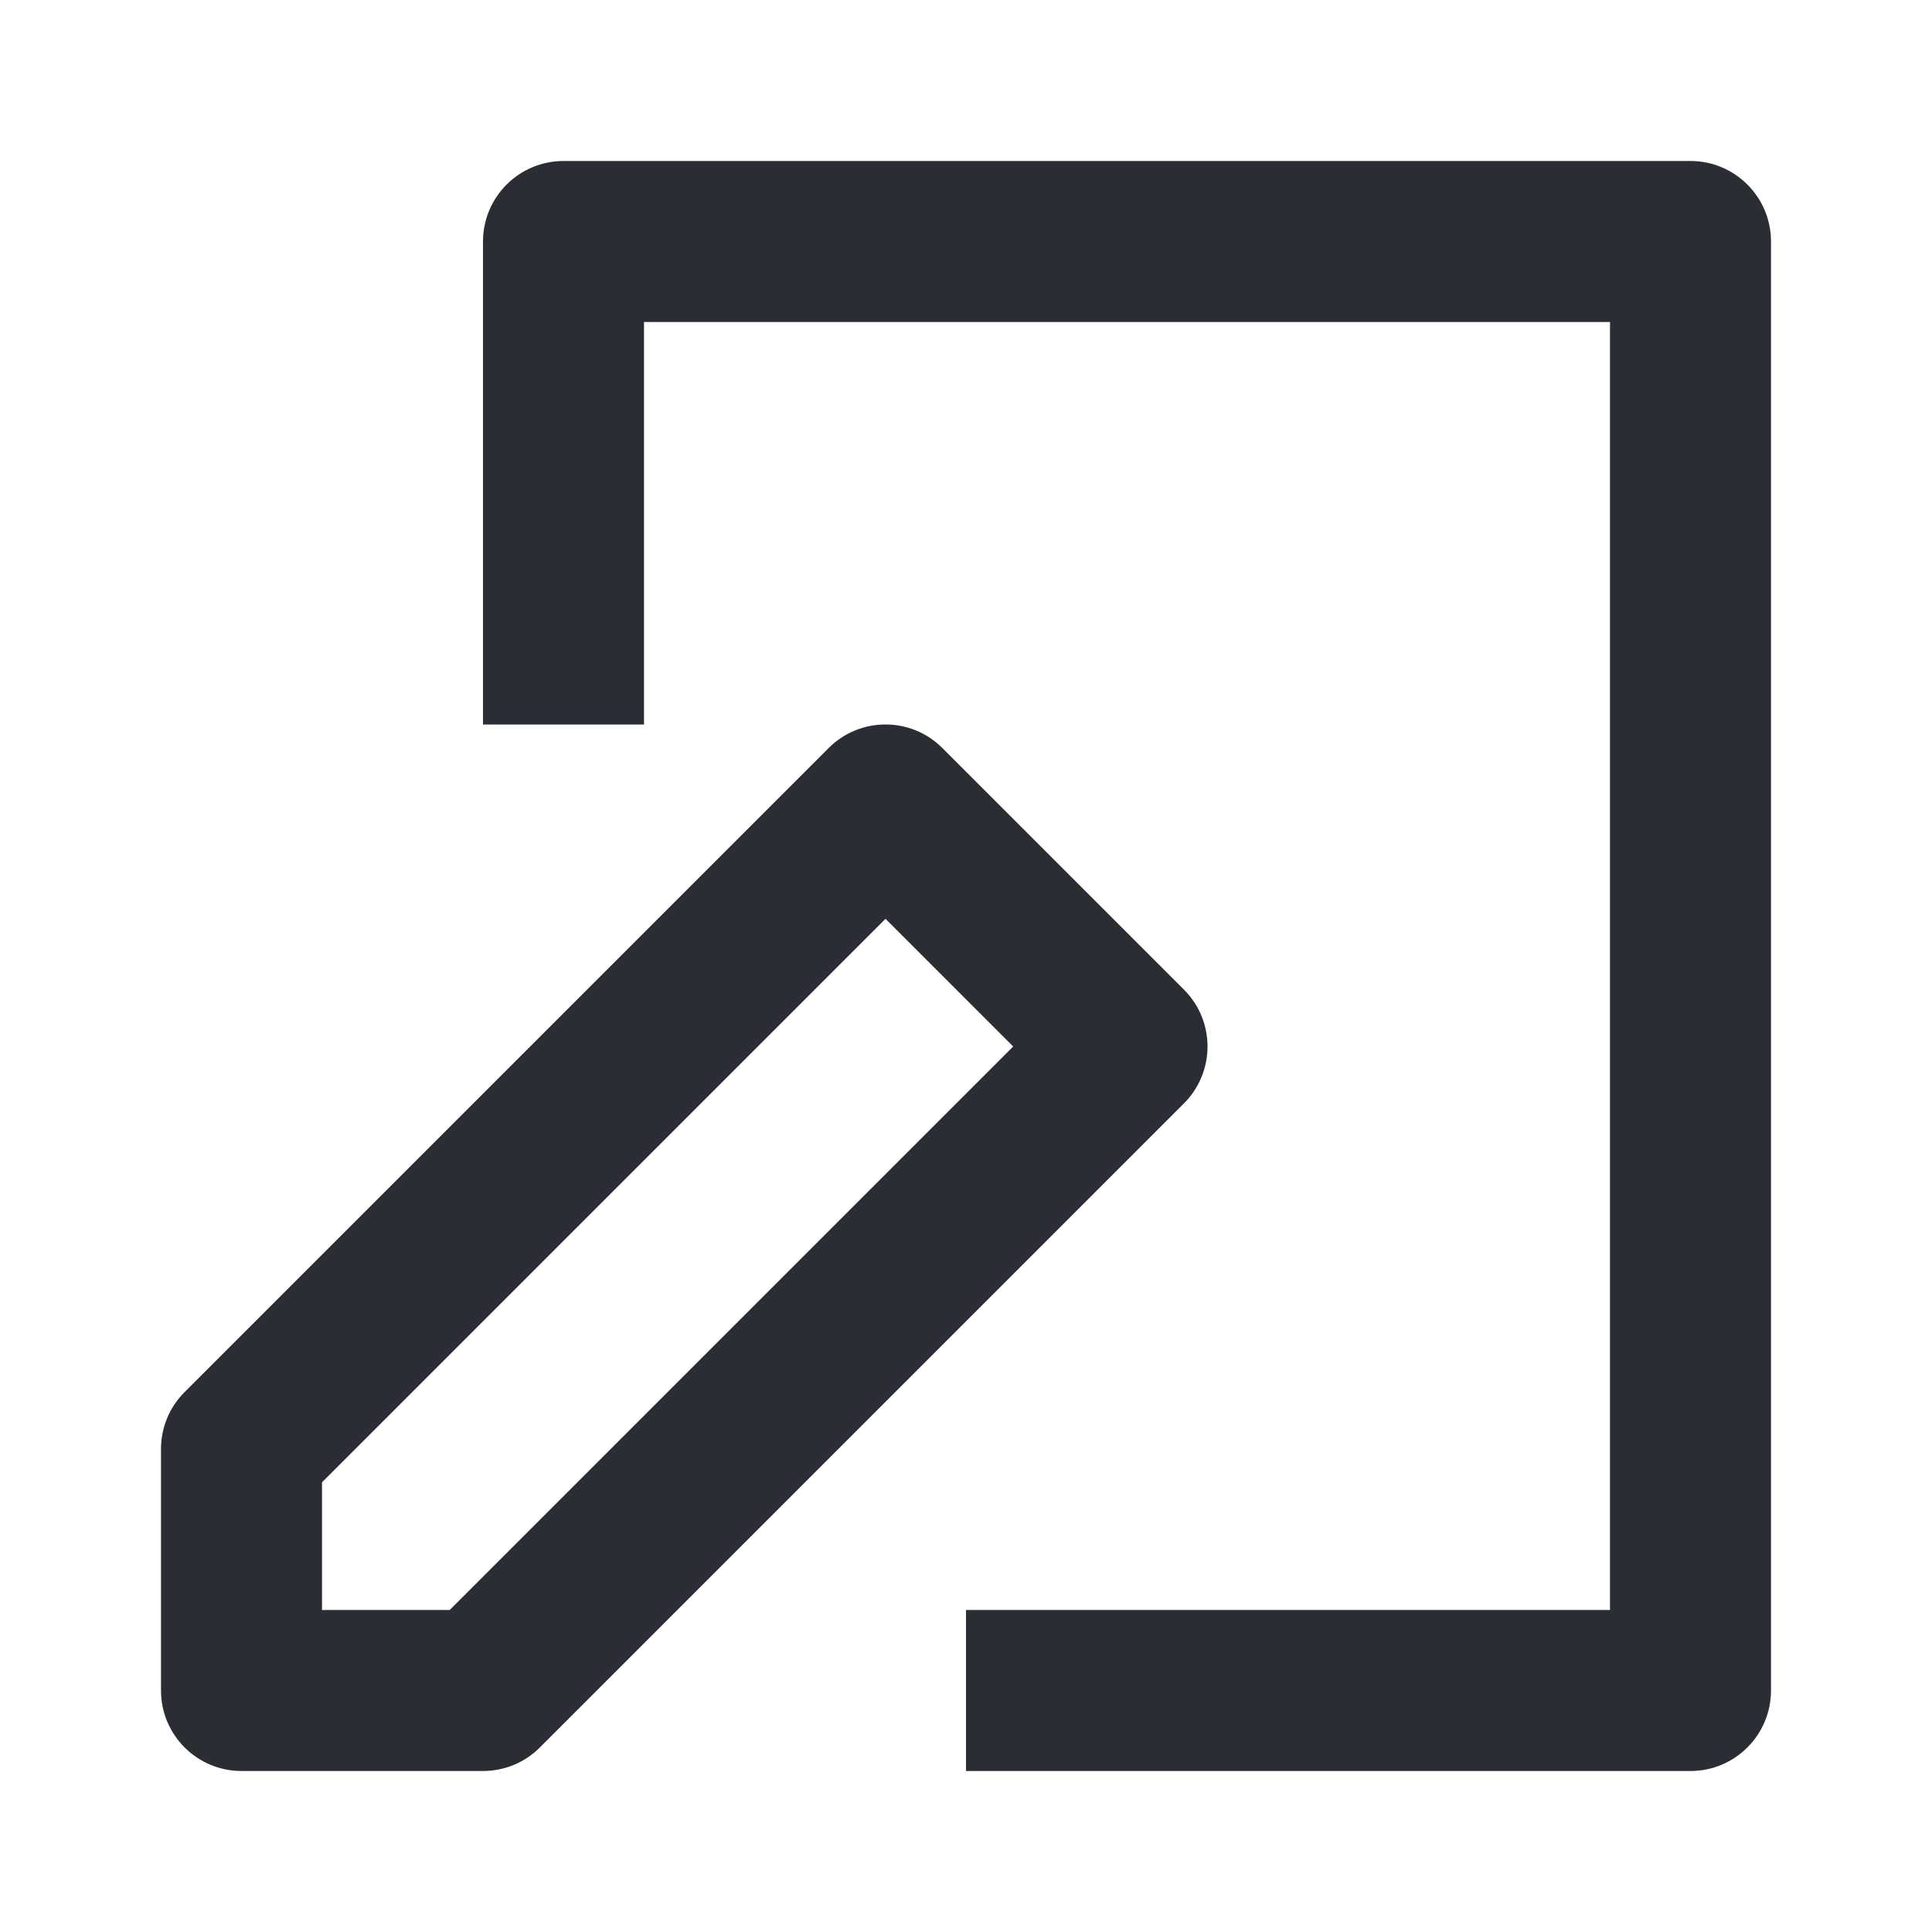 <svg width="24" height="24" viewBox="0 0 24 24" fill="none" xmlns="http://www.w3.org/2000/svg">
<path fill-rule="evenodd" clip-rule="evenodd" d="M6 3C6 2.448 6.448 2 7 2H21C21.552 2 22 2.448 22 3V21C22 21.552 21.552 22 21 22H12V20H20V4H8V9H6V3Z" fill="#2B2D34"/>
<path fill-rule="evenodd" clip-rule="evenodd" d="M10.293 9.293C10.683 8.902 11.317 8.902 11.707 9.293L14.707 12.293C15.098 12.683 15.098 13.317 14.707 13.707L6.707 21.707C6.52 21.895 6.265 22 6 22H3C2.448 22 2 21.552 2 21V18C2 17.735 2.105 17.48 2.293 17.293L10.293 9.293ZM4 18.414V20H5.586L12.586 13L11 11.414L4 18.414Z" fill="#2B2D34"/>
</svg>
